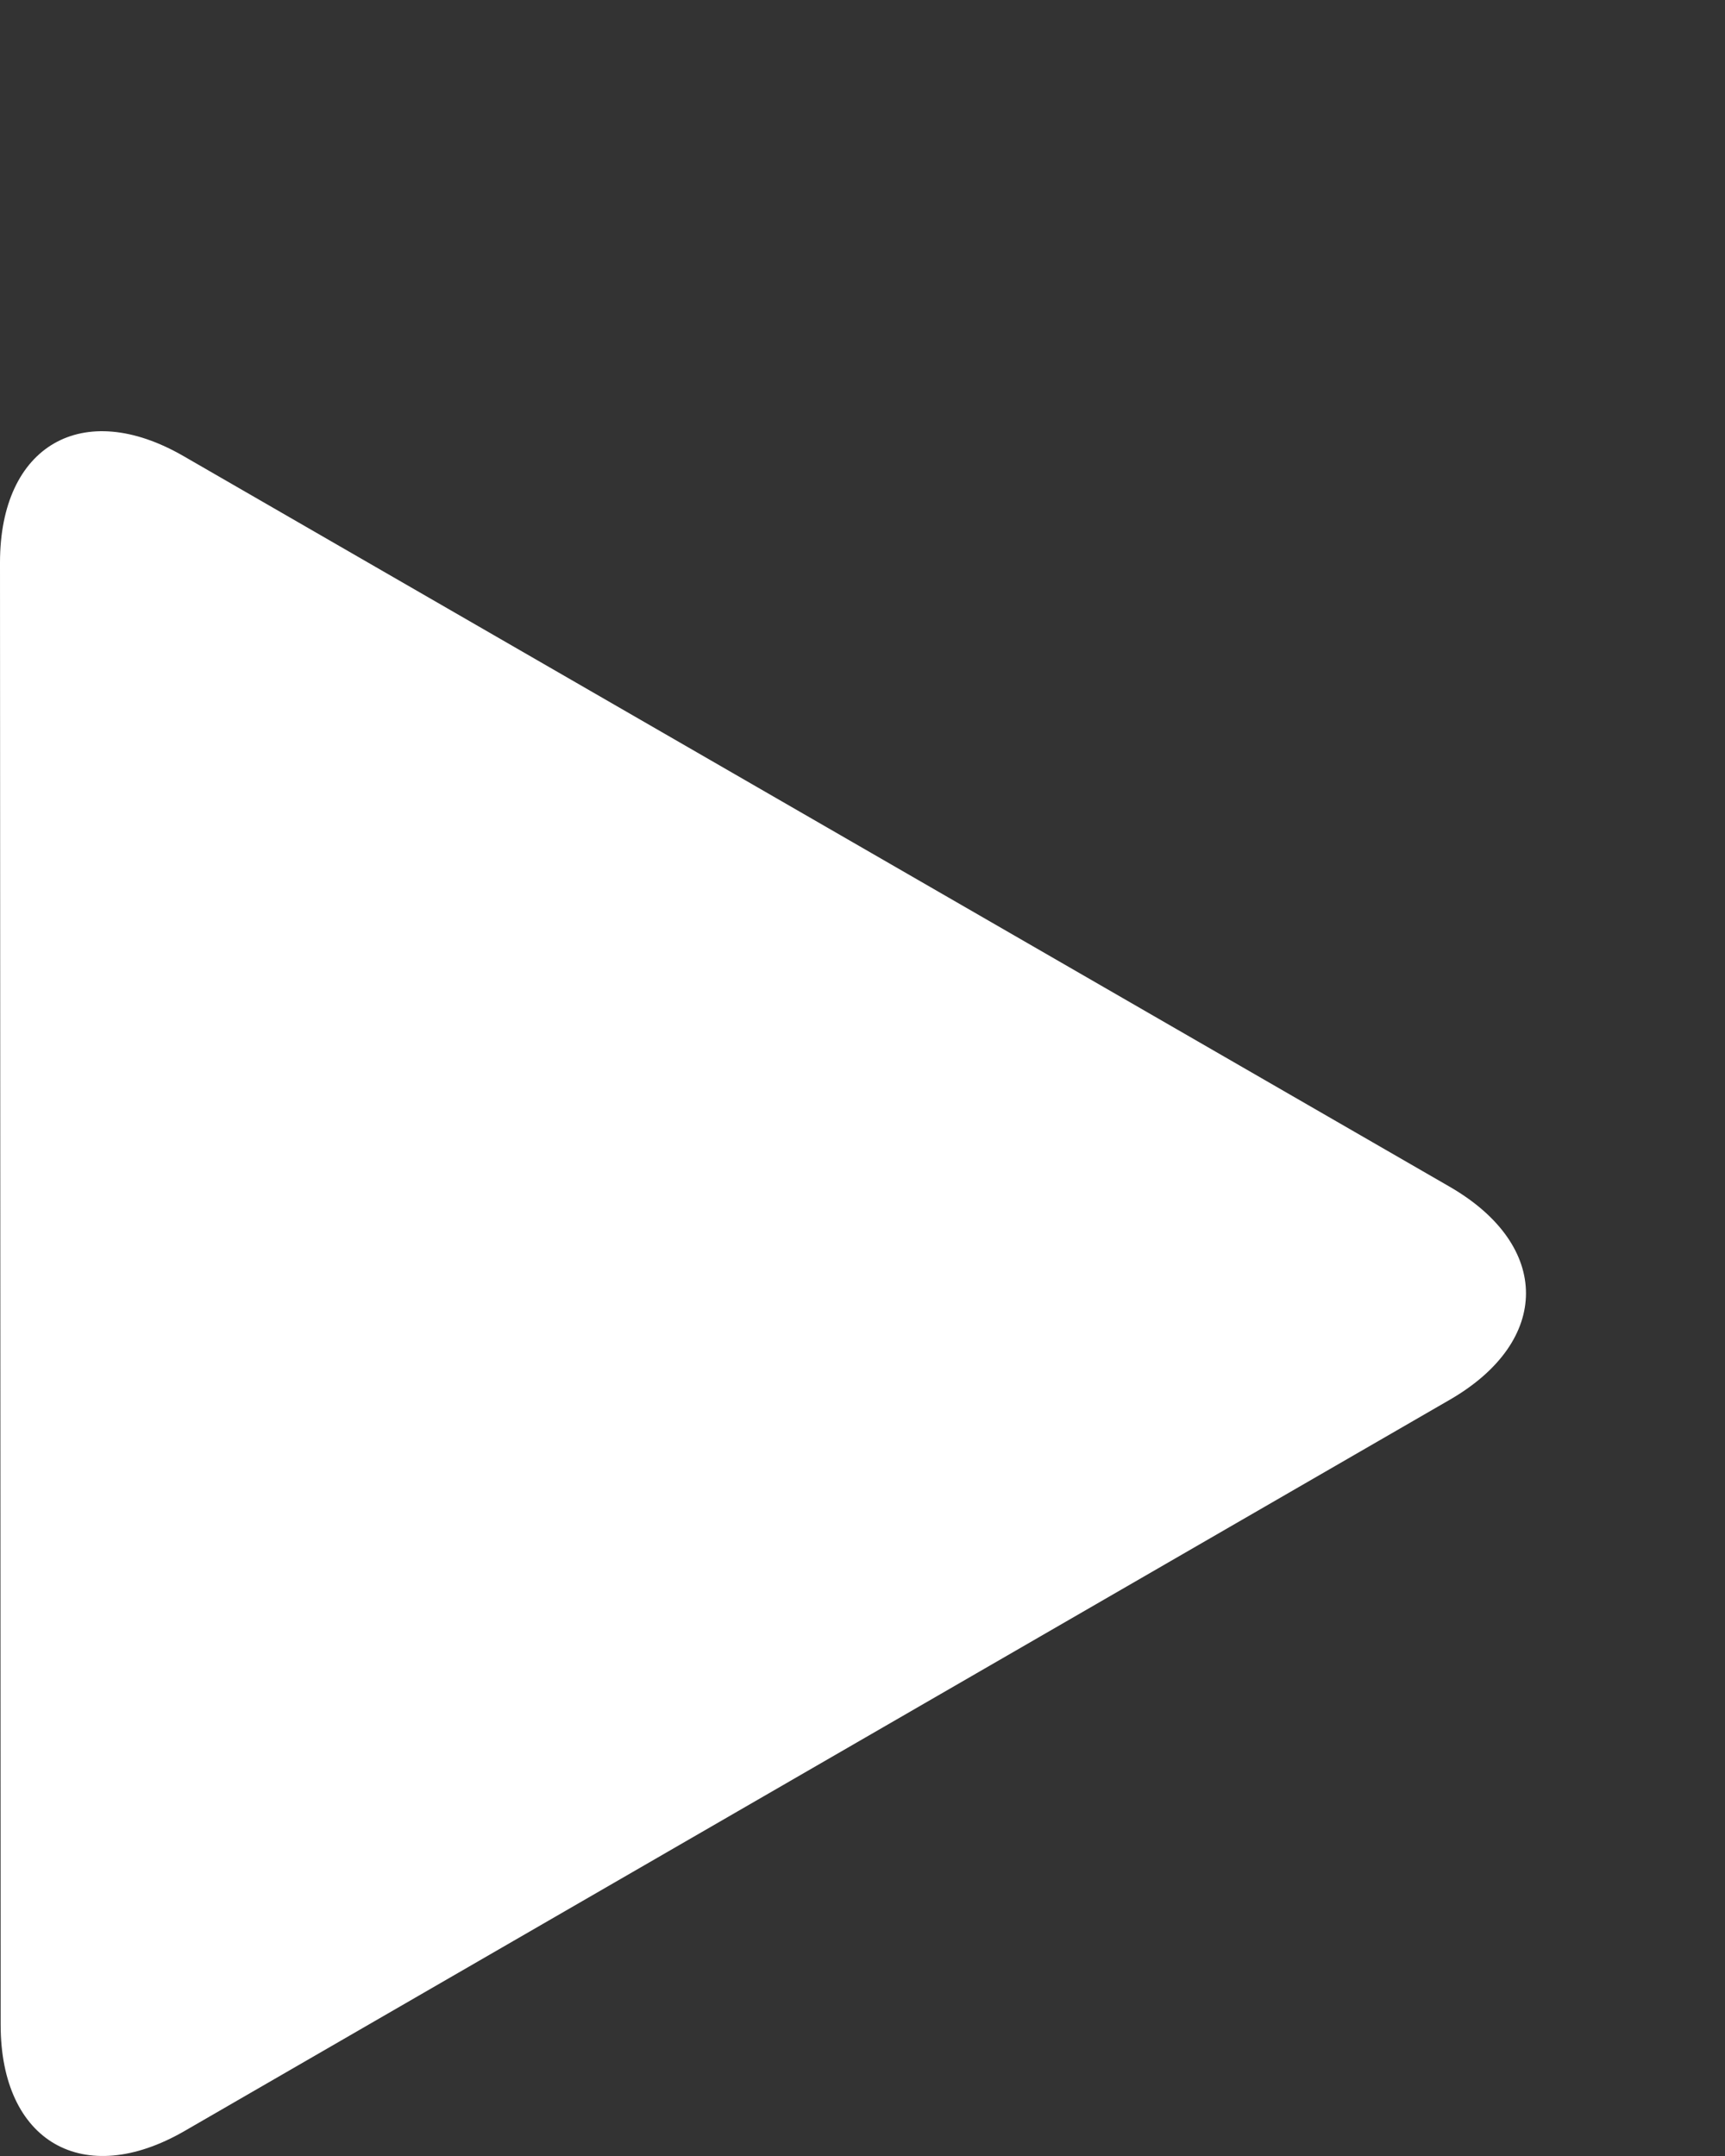 <svg width="8" height="10" viewBox="0 0 8 10" fill="none" xmlns="http://www.w3.org/2000/svg">
<rect x="0" y="0" width="8" height="10" fill="#333333" stroke="none"/>
<path d="M0 2.609C0 2.065 0.384 1.845 0.852 2.116L6.726 5.506C7.194 5.778 7.194 6.219 6.726 6.491L0.856 9.884C0.387 10.155 0.003 9.935 0.003 9.391L0 2.609Z" fill="white"/>
</svg>
